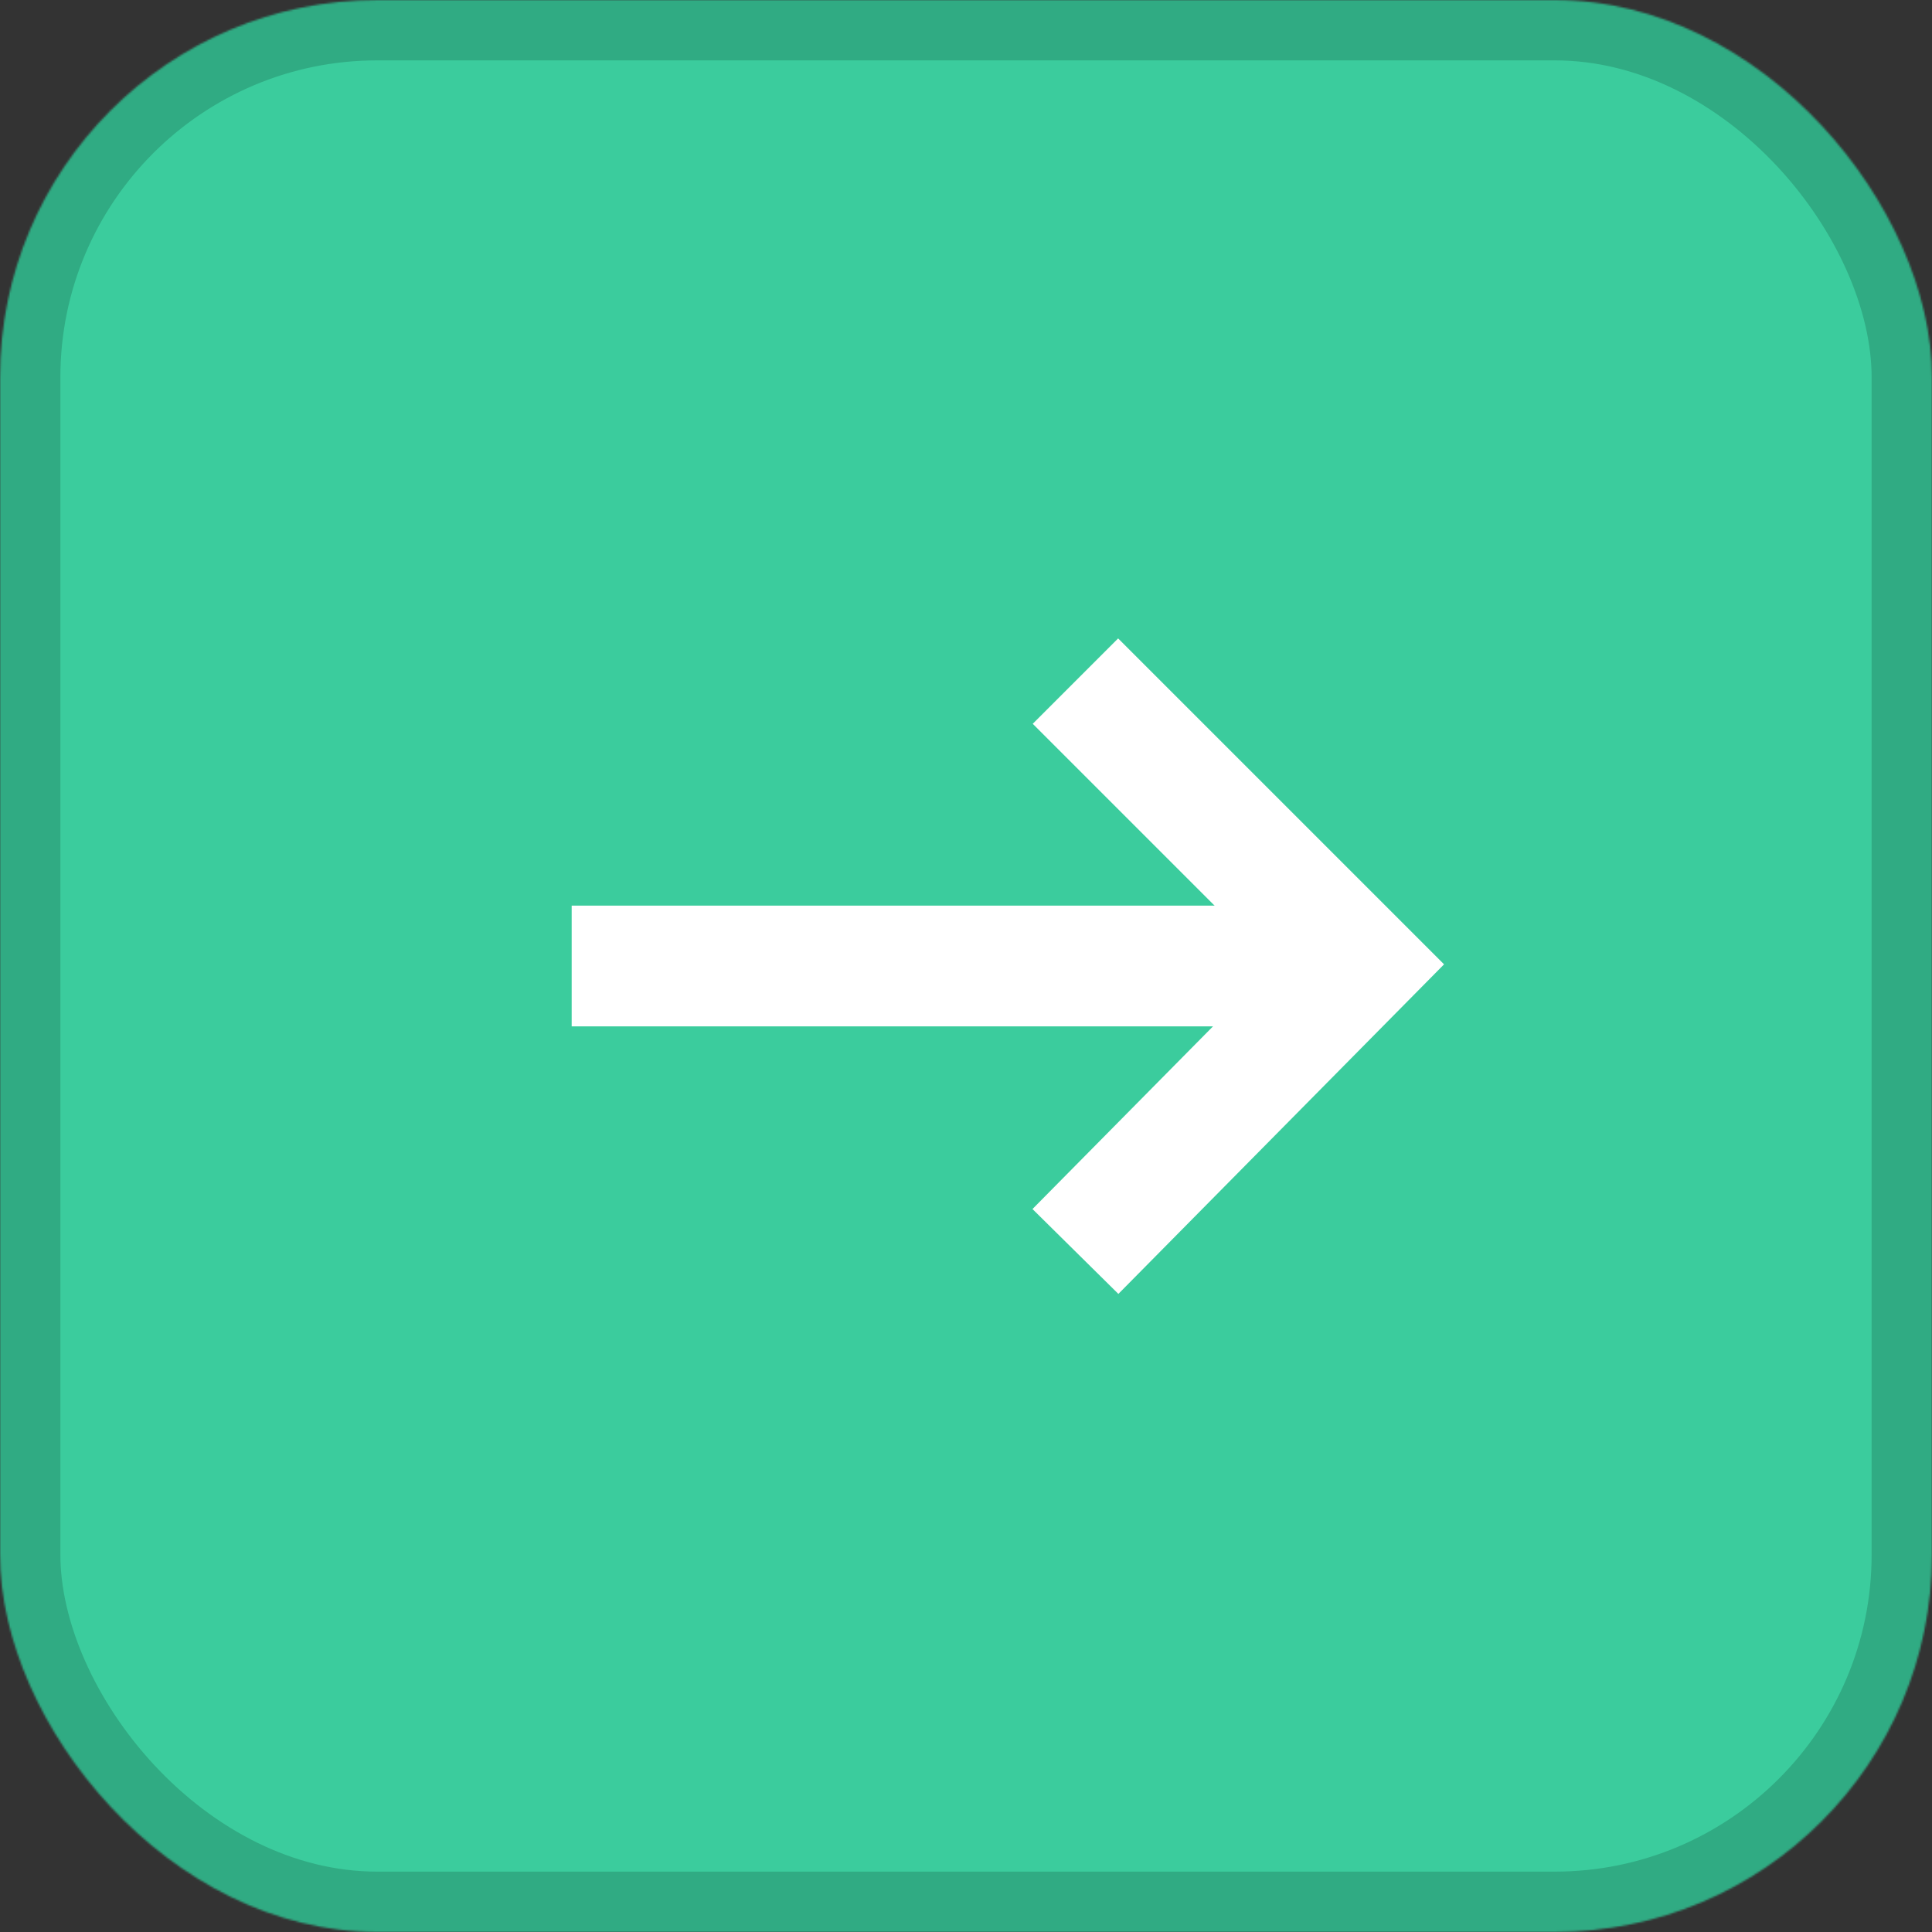 <?xml version="1.0" encoding="UTF-8" standalone="no"?>
<svg width="1024px" height="1024px" viewBox="0 0 1024 1024" version="1.1" xmlns="http://www.w3.org/2000/svg" xmlns:xlink="http://www.w3.org/1999/xlink">
    <rect x="0" y="0" width="1024" height="1024" fill="#333333" stroke="none"/>
    <!-- Generator: Sketch 3.8.3 (29802) - http://www.bohemiancoding.com/sketch -->
    <title>Group 2</title>
    <desc>Created with Sketch.</desc>
    <defs>
        <rect id="path-1" x="0" y="0" width="1024" height="1024" rx="200"></rect>
        <mask id="mask-2" maskContentUnits="userSpaceOnUse" maskUnits="objectBoundingBox" x="0" y="0" width="1024" height="1024" fill="white">
            <use xlink:href="#path-1"></use>
        </mask>
    </defs>
    <g id="Page-3" stroke="none" stroke-width="1" fill="none" fill-rule="evenodd">
        <g id="1024" stroke-width="64">
            <g id="Group-2">
                <use id="Rectangle-1" stroke="#30AB83" mask="url(#mask-2)" fill="#3BCC9D" xlink:href="#path-1"></use>
                <g id="Group" transform="translate(303, 361)" stroke="#FFFFFF">
                    <path d="M-2.84217094e-14,151 L416.726,151" id="Path-1"></path>
                    <polyline id="Path-2" points="267 0 417.254 150.254 267 302.307"></polyline>
                </g>
            </g>
        </g>
    </g>
</svg>